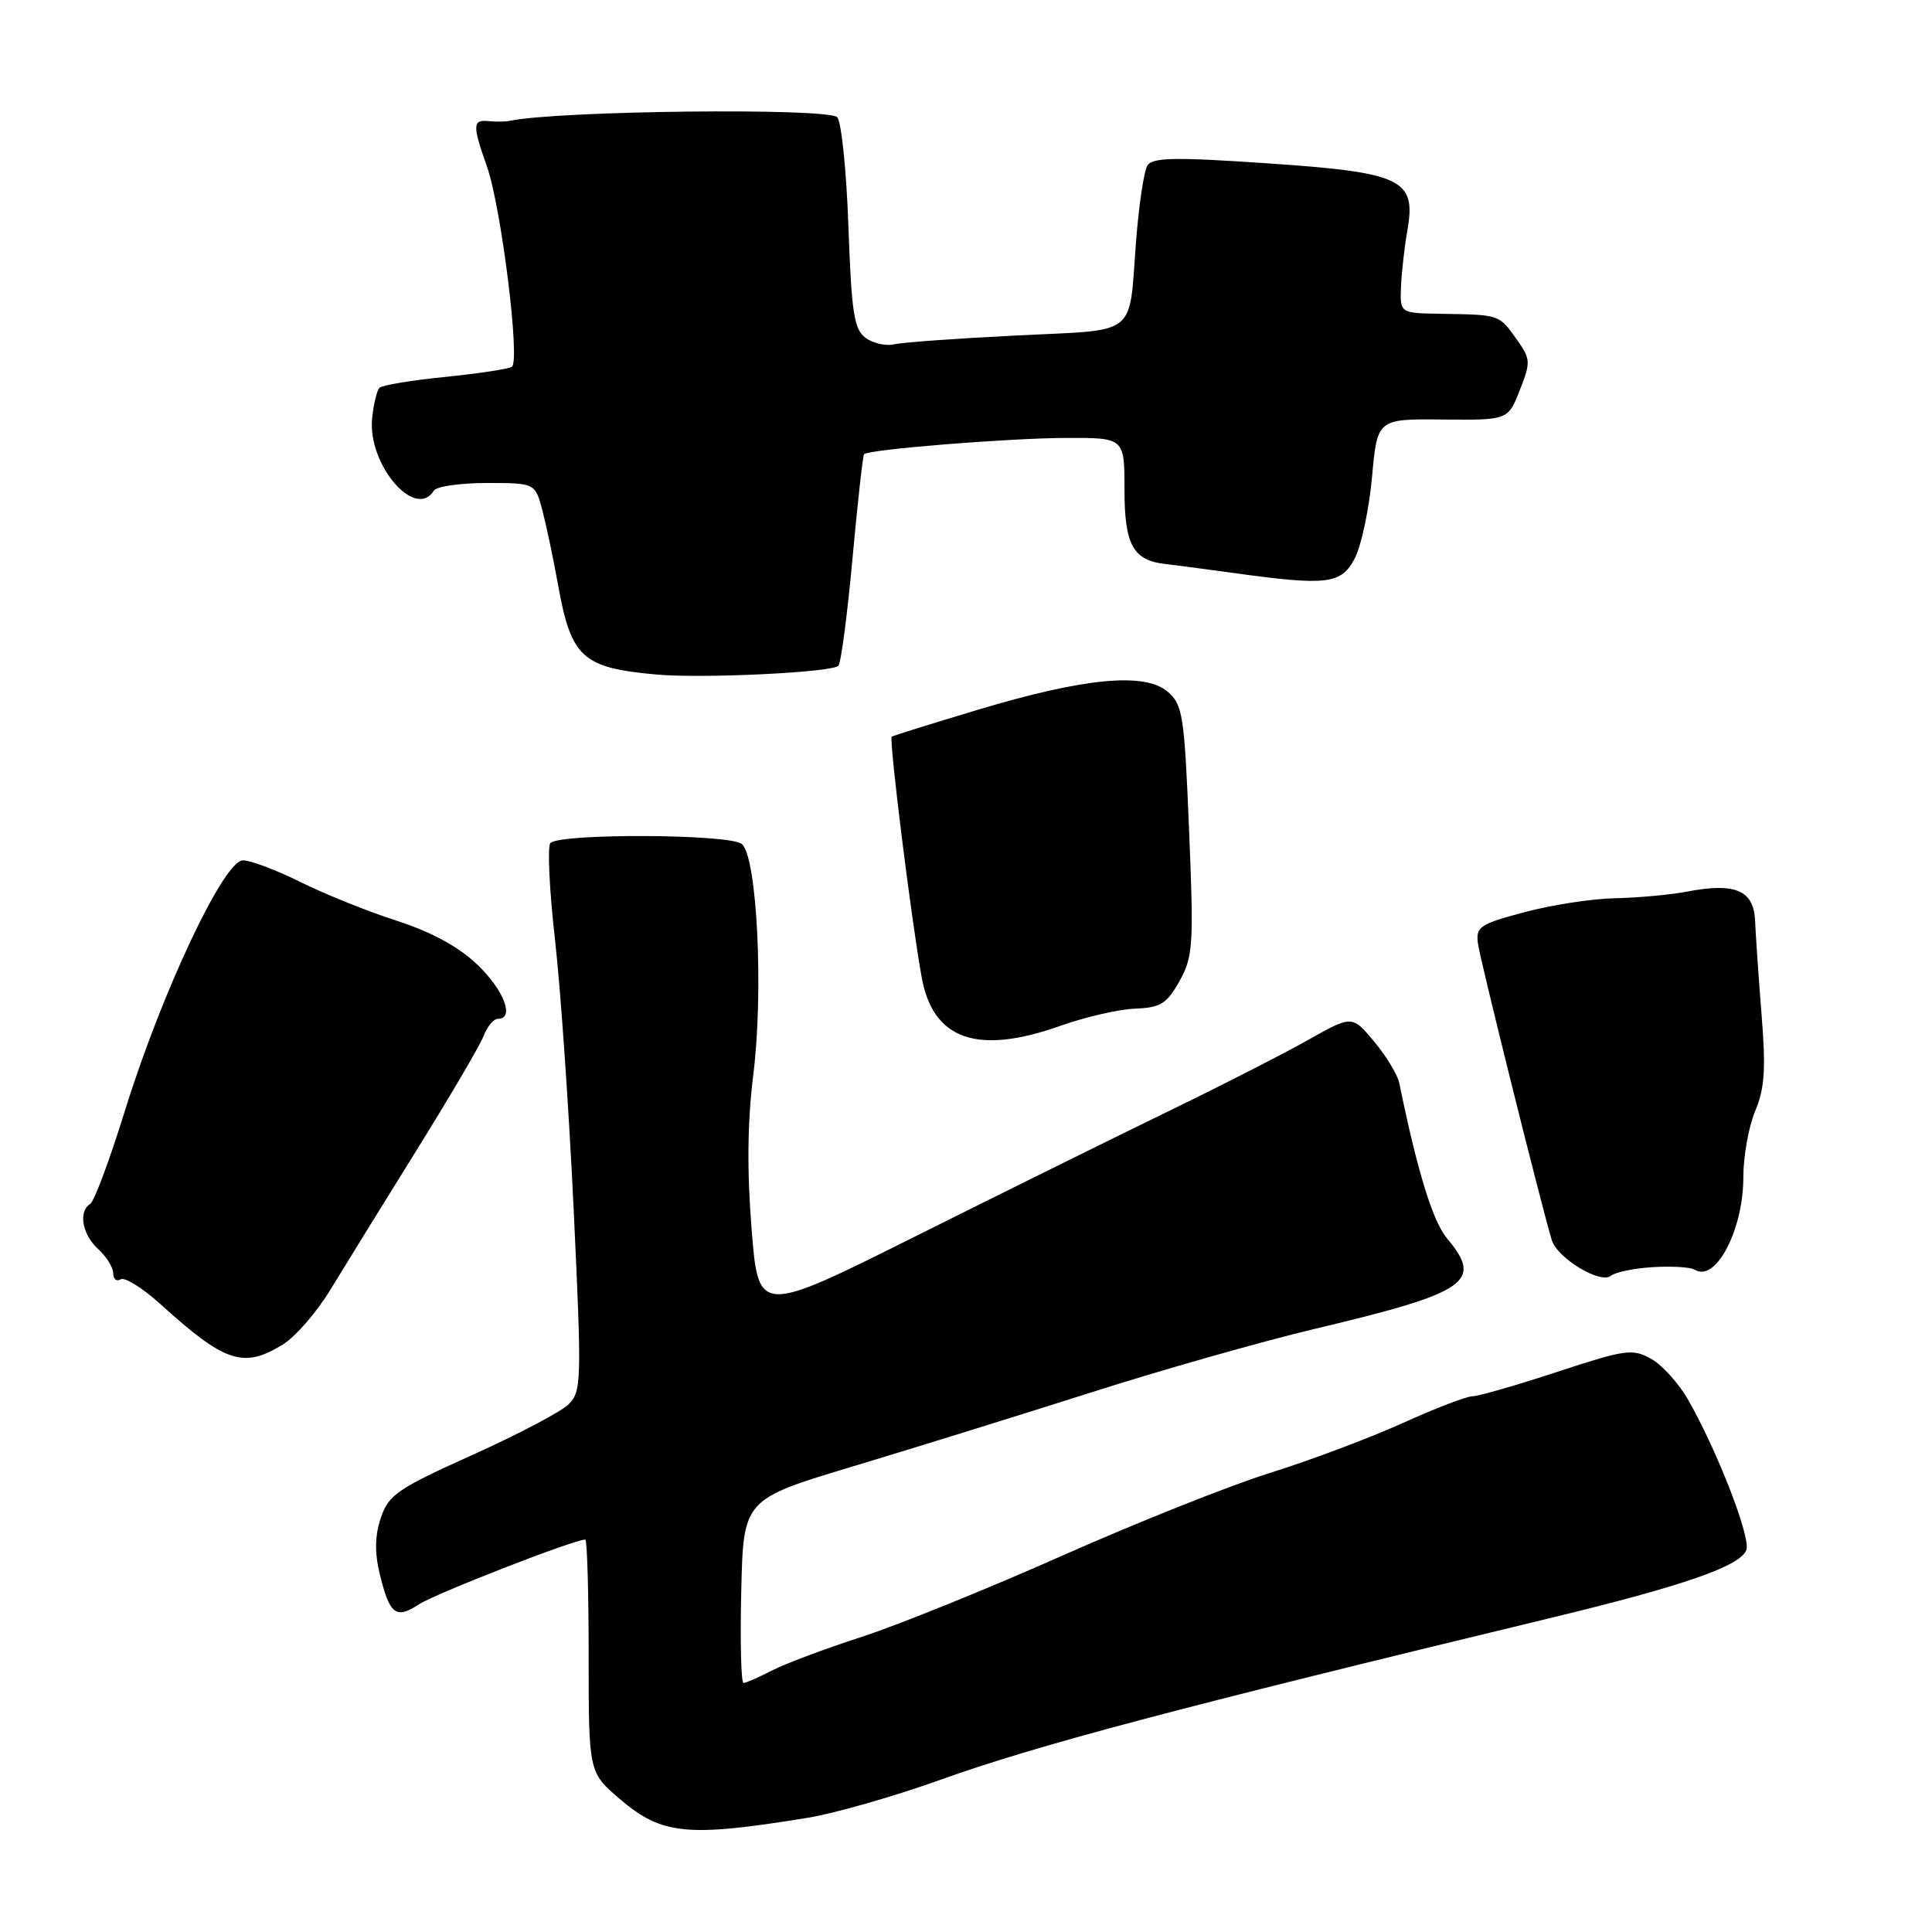 <?xml version="1.0" encoding="UTF-8" standalone="no"?>
<!DOCTYPE svg PUBLIC "-//W3C//DTD SVG 1.1//EN" "http://www.w3.org/Graphics/SVG/1.1/DTD/svg11.dtd" >
<svg xmlns="http://www.w3.org/2000/svg" xmlns:xlink="http://www.w3.org/1999/xlink" version="1.1" viewBox="0 0 256 256">
 <g >
 <path fill="currentColor"
d=" M 107.00 240.87 C 110.58 240.29 118.45 238.04 124.50 235.87 C 137.39 231.25 155.52 226.44 205.50 214.38 C 223.02 210.15 230.58 207.53 231.40 205.39 C 232.02 203.78 227.61 192.38 223.72 185.53 C 222.48 183.35 220.27 180.89 218.80 180.06 C 216.32 178.67 215.41 178.80 206.31 181.79 C 200.92 183.56 195.88 185.01 195.13 185.01 C 194.37 185.00 190.18 186.61 185.81 188.59 C 181.44 190.56 173.54 193.53 168.25 195.18 C 162.97 196.83 150.63 201.75 140.83 206.10 C 131.02 210.46 119.05 215.31 114.22 216.88 C 109.39 218.44 104.01 220.46 102.27 221.36 C 100.53 222.26 98.84 223.00 98.52 223.00 C 98.20 223.00 98.06 217.53 98.22 210.84 C 98.50 198.67 98.50 198.67 113.00 194.31 C 120.97 191.91 135.15 187.51 144.50 184.53 C 153.85 181.54 167.21 177.75 174.18 176.09 C 194.49 171.27 196.58 169.85 191.75 164.11 C 189.85 161.85 187.80 155.19 185.41 143.50 C 185.18 142.40 183.68 139.93 182.08 138.01 C 179.16 134.52 179.16 134.52 173.33 137.80 C 170.12 139.61 161.88 143.82 155.00 147.16 C 148.12 150.50 133.05 157.95 121.50 163.72 C 100.50 174.22 100.50 174.22 99.59 162.86 C 98.97 155.11 99.04 148.63 99.81 142.46 C 101.20 131.32 100.32 113.51 98.29 111.83 C 96.70 110.50 74.18 110.40 72.93 111.71 C 72.52 112.14 72.79 117.90 73.54 124.50 C 74.29 131.10 75.40 147.25 76.02 160.40 C 77.09 183.05 77.06 184.39 75.33 186.09 C 74.32 187.08 68.57 190.10 62.55 192.81 C 52.70 197.24 51.48 198.08 50.47 201.10 C 49.68 203.43 49.63 205.71 50.30 208.48 C 51.63 213.96 52.44 214.60 55.52 212.58 C 57.69 211.16 76.07 204.00 77.55 204.00 C 77.80 204.00 78.00 210.94 78.00 219.42 C 78.00 234.84 78.00 234.84 82.12 238.37 C 87.68 243.13 91.04 243.47 107.00 240.87 Z  M 37.50 178.14 C 39.15 177.12 41.98 173.86 43.78 170.89 C 45.58 167.93 50.70 159.65 55.14 152.50 C 59.59 145.35 63.62 138.49 64.09 137.25 C 64.56 136.01 65.41 135.00 65.98 135.00 C 68.23 135.00 66.79 131.20 63.25 127.82 C 60.75 125.43 57.17 123.49 52.50 121.98 C 48.65 120.74 42.93 118.43 39.78 116.86 C 36.63 115.29 33.21 114.00 32.18 114.00 C 29.66 114.00 21.39 131.57 16.54 147.22 C 14.54 153.67 12.48 159.20 11.95 159.53 C 10.35 160.52 10.89 163.59 13.00 165.50 C 14.10 166.50 15.00 167.94 15.00 168.71 C 15.00 169.49 15.44 169.85 15.98 169.52 C 16.51 169.18 18.87 170.65 21.23 172.78 C 29.84 180.58 32.26 181.38 37.50 178.14 Z  M 219.04 167.90 C 221.54 167.75 224.03 167.90 224.59 168.25 C 227.34 169.95 231.00 162.97 231.00 156.02 C 231.00 153.22 231.71 149.26 232.57 147.22 C 233.82 144.26 234.00 141.66 233.42 134.50 C 233.03 129.55 232.64 123.94 232.56 122.04 C 232.39 117.96 229.96 116.91 223.50 118.15 C 221.30 118.57 217.03 118.96 214.00 119.02 C 210.97 119.08 205.57 119.91 202.00 120.87 C 196.05 122.45 195.53 122.80 195.84 125.05 C 196.14 127.27 204.29 159.97 205.62 164.32 C 206.36 166.73 212.08 170.18 213.45 169.05 C 214.03 168.57 216.54 168.05 219.04 167.90 Z  M 140.59 135.90 C 143.84 134.75 148.26 133.73 150.41 133.65 C 153.78 133.52 154.60 133.01 156.29 130.00 C 158.09 126.77 158.19 125.25 157.56 110.00 C 156.93 94.69 156.73 93.37 154.69 91.63 C 151.65 89.05 143.59 89.83 129.50 94.07 C 123.45 95.89 118.35 97.48 118.16 97.61 C 117.76 97.89 120.78 122.14 122.13 129.51 C 123.64 137.80 129.52 139.84 140.59 135.90 Z  M 111.10 88.21 C 111.44 87.82 112.28 81.42 112.96 74.00 C 113.64 66.58 114.33 60.36 114.50 60.18 C 115.10 59.55 133.67 58.05 141.25 58.03 C 149.00 58.00 149.00 58.00 149.00 64.88 C 149.00 72.19 150.14 74.26 154.40 74.73 C 155.56 74.86 159.65 75.40 163.50 75.93 C 175.90 77.64 177.73 77.42 179.53 73.95 C 180.39 72.27 181.42 67.43 181.80 63.20 C 182.50 55.50 182.50 55.50 191.16 55.59 C 199.82 55.67 199.82 55.67 201.38 51.70 C 202.86 47.95 202.83 47.57 200.90 44.87 C 198.63 41.68 198.69 41.70 191.00 41.58 C 185.50 41.50 185.50 41.50 185.64 38.00 C 185.72 36.08 186.10 32.70 186.49 30.49 C 187.68 23.75 185.79 22.85 167.91 21.64 C 155.63 20.80 152.70 20.86 152.03 21.94 C 151.58 22.67 150.91 27.15 150.54 31.89 C 149.54 44.82 151.02 43.64 134.72 44.45 C 126.90 44.84 119.60 45.36 118.50 45.62 C 117.40 45.88 115.69 45.50 114.70 44.77 C 113.16 43.65 112.83 41.46 112.42 30.00 C 112.16 22.60 111.49 16.09 110.93 15.53 C 109.66 14.26 73.79 14.66 67.50 16.02 C 66.95 16.13 65.71 16.15 64.75 16.05 C 62.61 15.83 62.58 16.57 64.52 22.05 C 66.42 27.45 68.97 47.90 67.82 48.61 C 67.35 48.90 63.35 49.50 58.94 49.95 C 54.52 50.39 50.63 51.04 50.29 51.38 C 49.94 51.72 49.50 53.54 49.31 55.41 C 48.68 61.53 55.04 68.98 57.50 65.00 C 57.84 64.45 61.00 64.00 64.52 64.00 C 70.92 64.00 70.92 64.00 71.90 67.75 C 72.43 69.81 73.35 74.17 73.93 77.42 C 75.68 87.17 77.13 88.49 87.00 89.38 C 93.12 89.93 110.33 89.10 111.10 88.21 Z "/>
</g>
</svg>